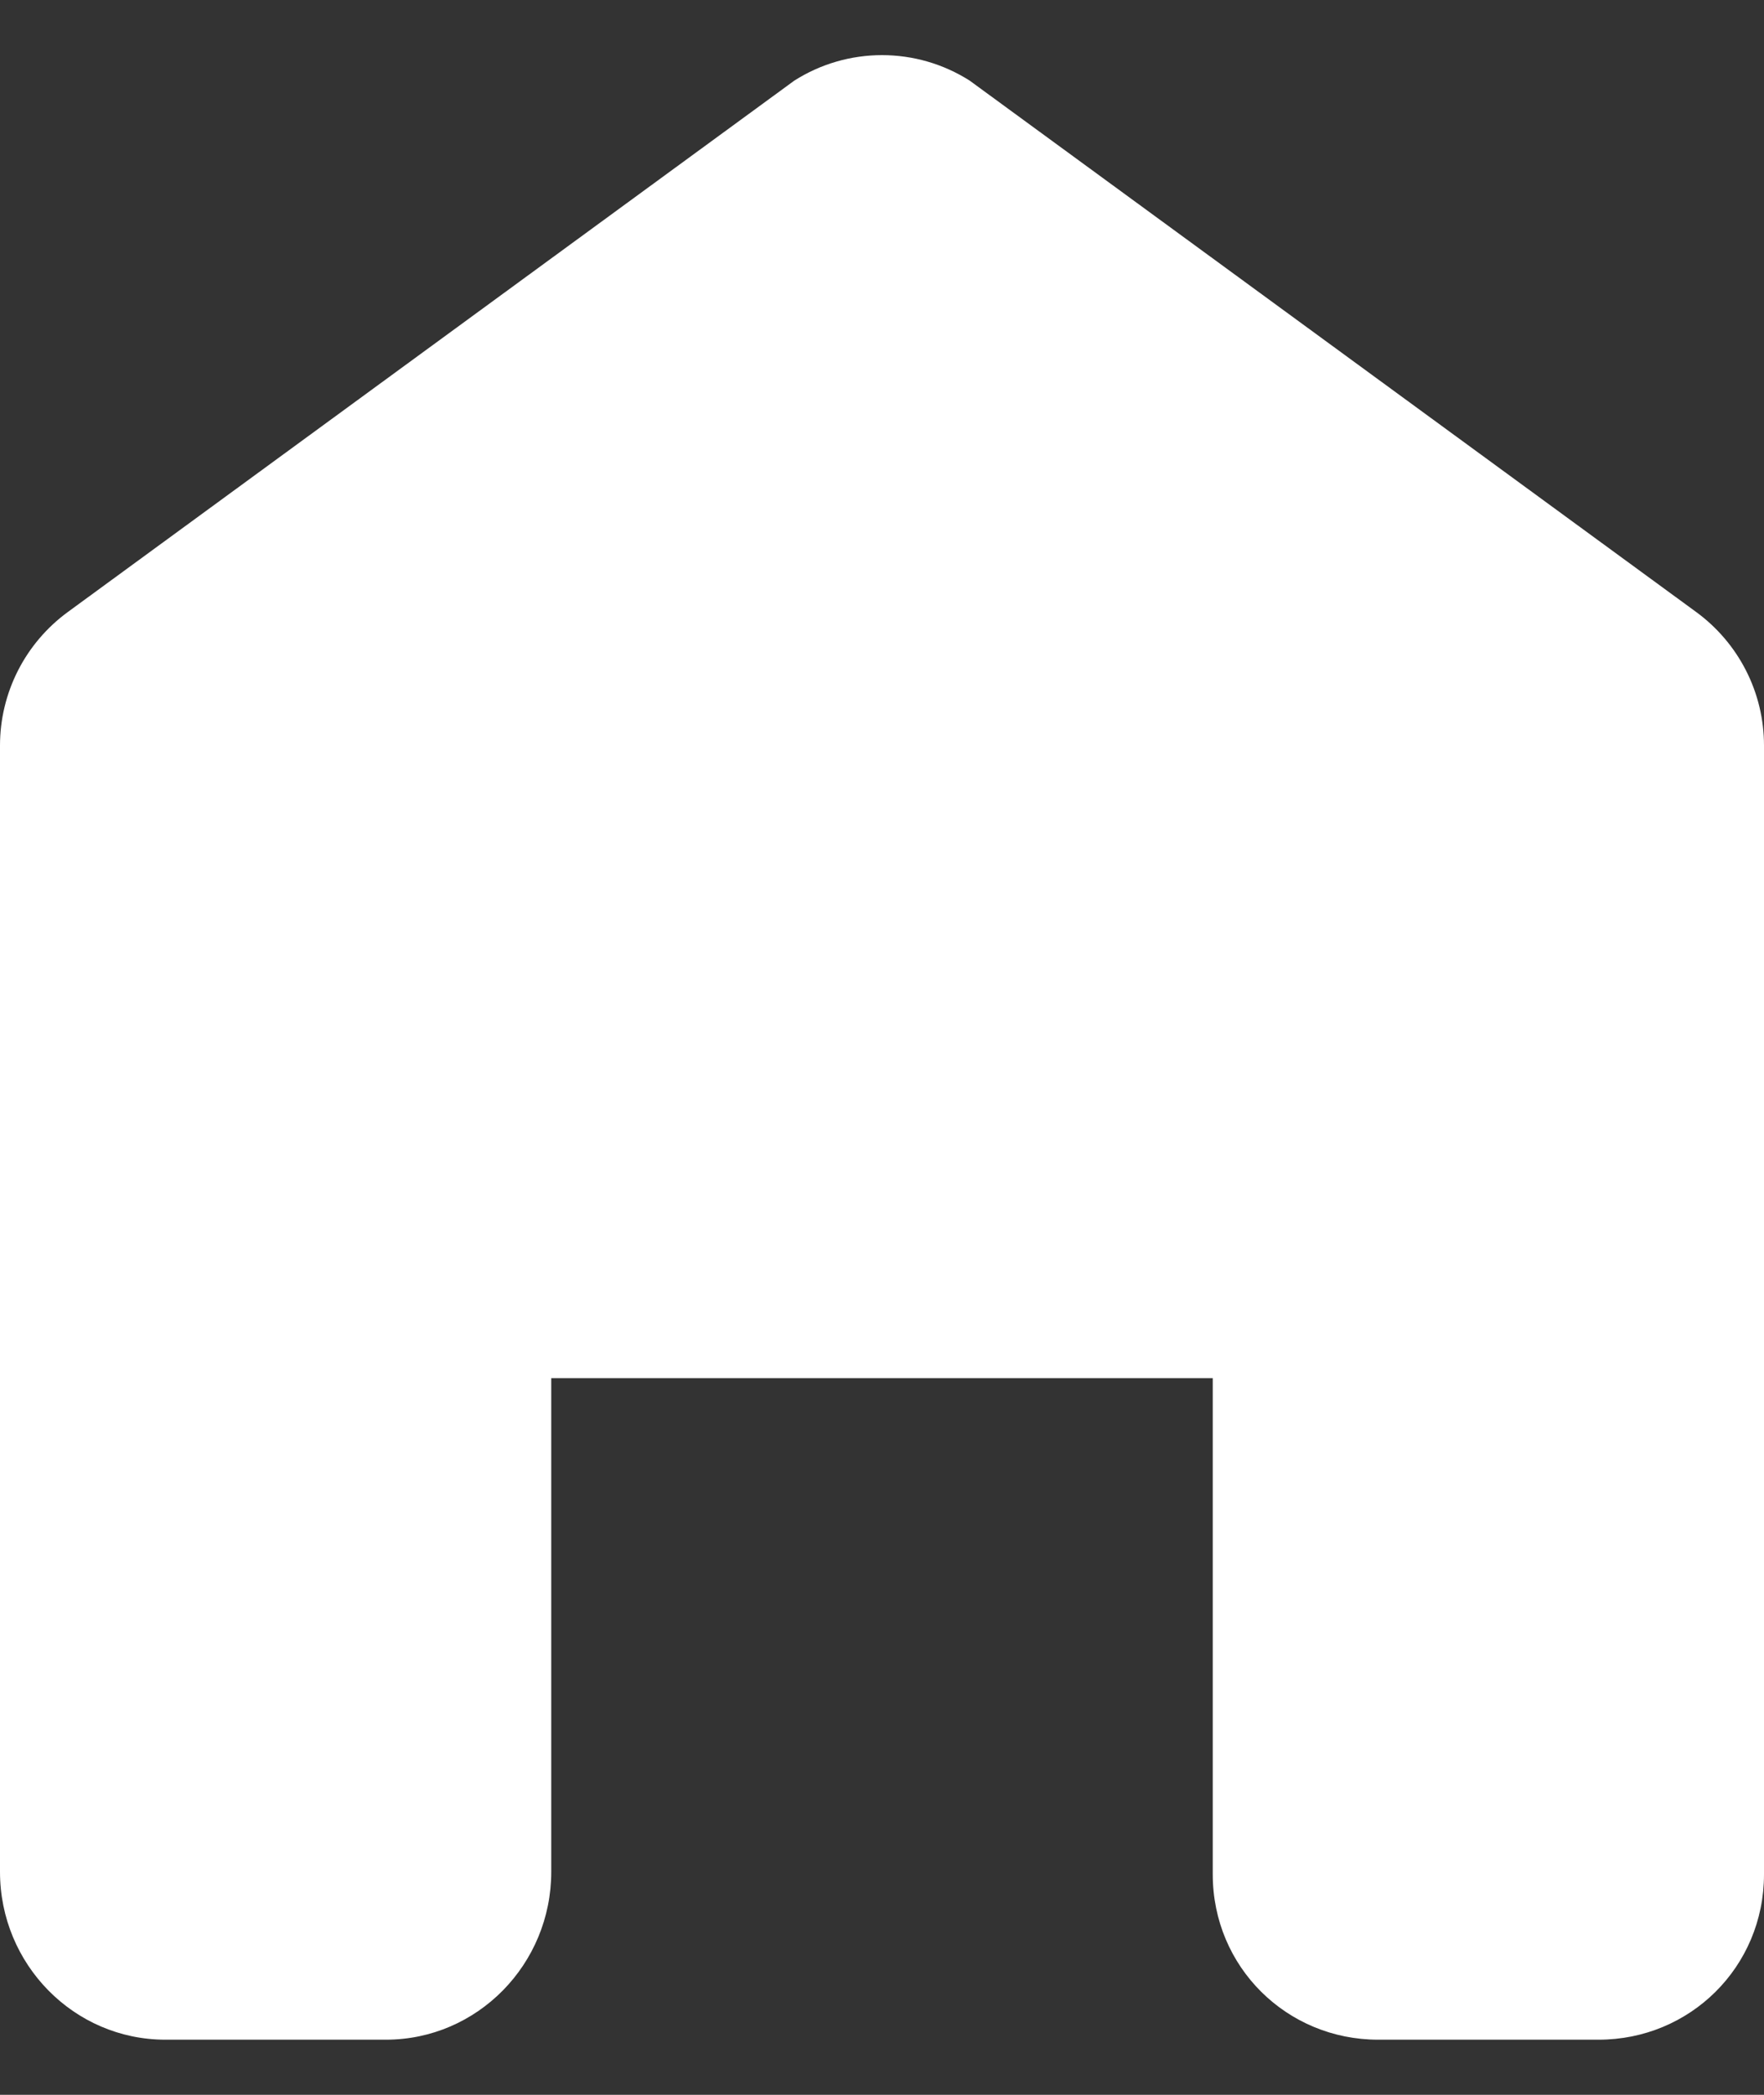 <svg width="16" height="19" viewBox="0 0 16 19" fill="none" xmlns="http://www.w3.org/2000/svg">
<rect x="0" y="0" width="16" height="19" fill="#333333" stroke="none"/>
<path d="M16 6.761V17C16 17.841 15.328 18.5 14.5 18.5H12.5C11.672 18.5 11 17.841 11 17V12.5H5V16.977C5 17.818 4.328 18.5 3.5 18.5H1.5C0.672 18.5 0 17.818 0 16.977V6.761C0 6.525 0.056 6.293 0.163 6.082C0.27 5.872 0.425 5.69 0.615 5.551L7.205 0.731C7.443 0.58 7.718 0.5 8 0.5C8.282 0.5 8.557 0.58 8.795 0.731L15.385 5.551C15.575 5.69 15.73 5.872 15.837 6.082C15.944 6.292 16 6.525 16 6.761Z" fill="white"/>
</svg>
